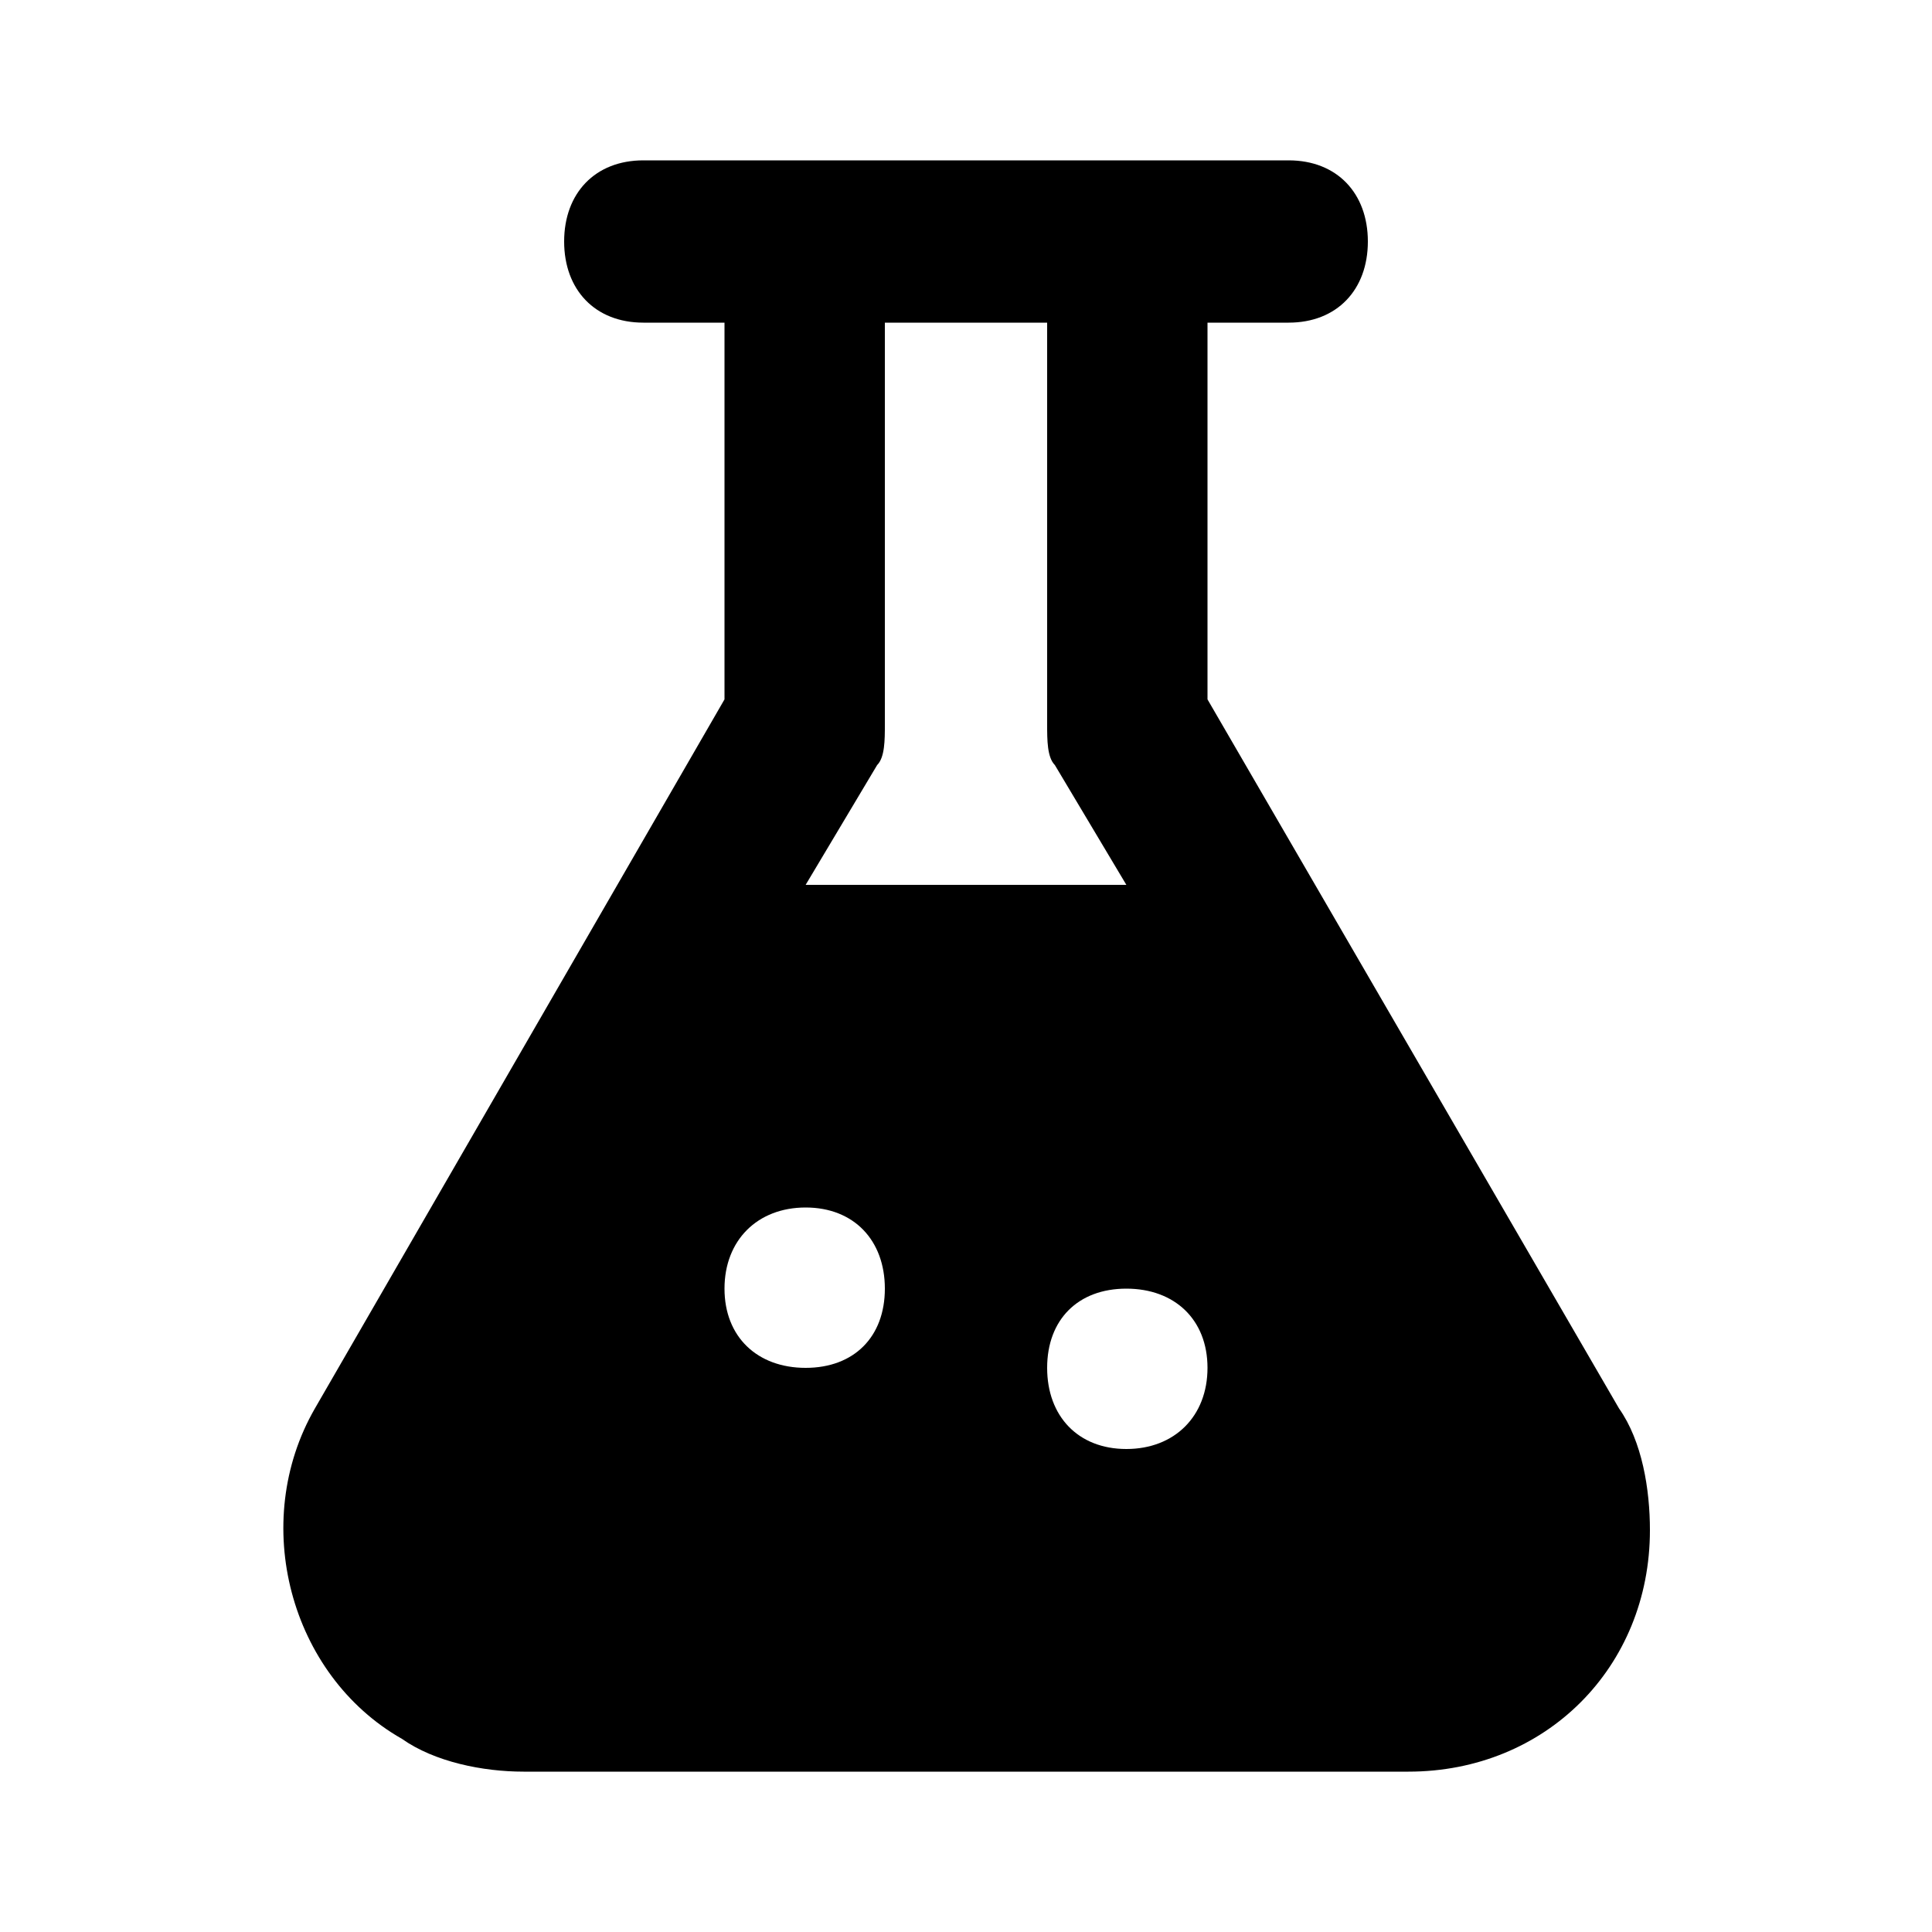 <svg xmlns="http://www.w3.org/2000/svg" width="24" height="24" viewBox="0 0 24 24">
    <path d="M20.112 17.496l-5.112-8.808v-4.68h1.008c0.6 0 0.984-0.408 0.984-1.008s-0.384-1.008-0.984-1.008h-8.016c-0.6 0-0.984 0.408-0.984 1.008s0.384 1.008 0.984 1.008h1.008v4.68l-5.088 8.808c-0.816 1.416-0.312 3.312 1.080 4.104 0.408 0.288 1.008 0.408 1.512 0.408h10.992c1.704 0 3-1.296 3-3 0-0.504-0.096-1.104-0.384-1.512zM10.896 9.504c0.096-0.096 0.096-0.312 0.096-0.504v-4.992h2.016v4.992c0 0.192 0 0.408 0.096 0.504l0.888 1.488h-3.984l0.888-1.488zM10.008 16.992c-0.6 0-1.008-0.384-1.008-0.984s0.408-1.008 1.008-1.008 0.984 0.408 0.984 1.008-0.384 0.984-0.984 0.984zM13.992 18c-0.6 0-0.984-0.408-0.984-1.008s0.384-0.984 0.984-0.984 1.008 0.384 1.008 0.984-0.408 1.008-1.008 1.008z"></path>
</svg>
